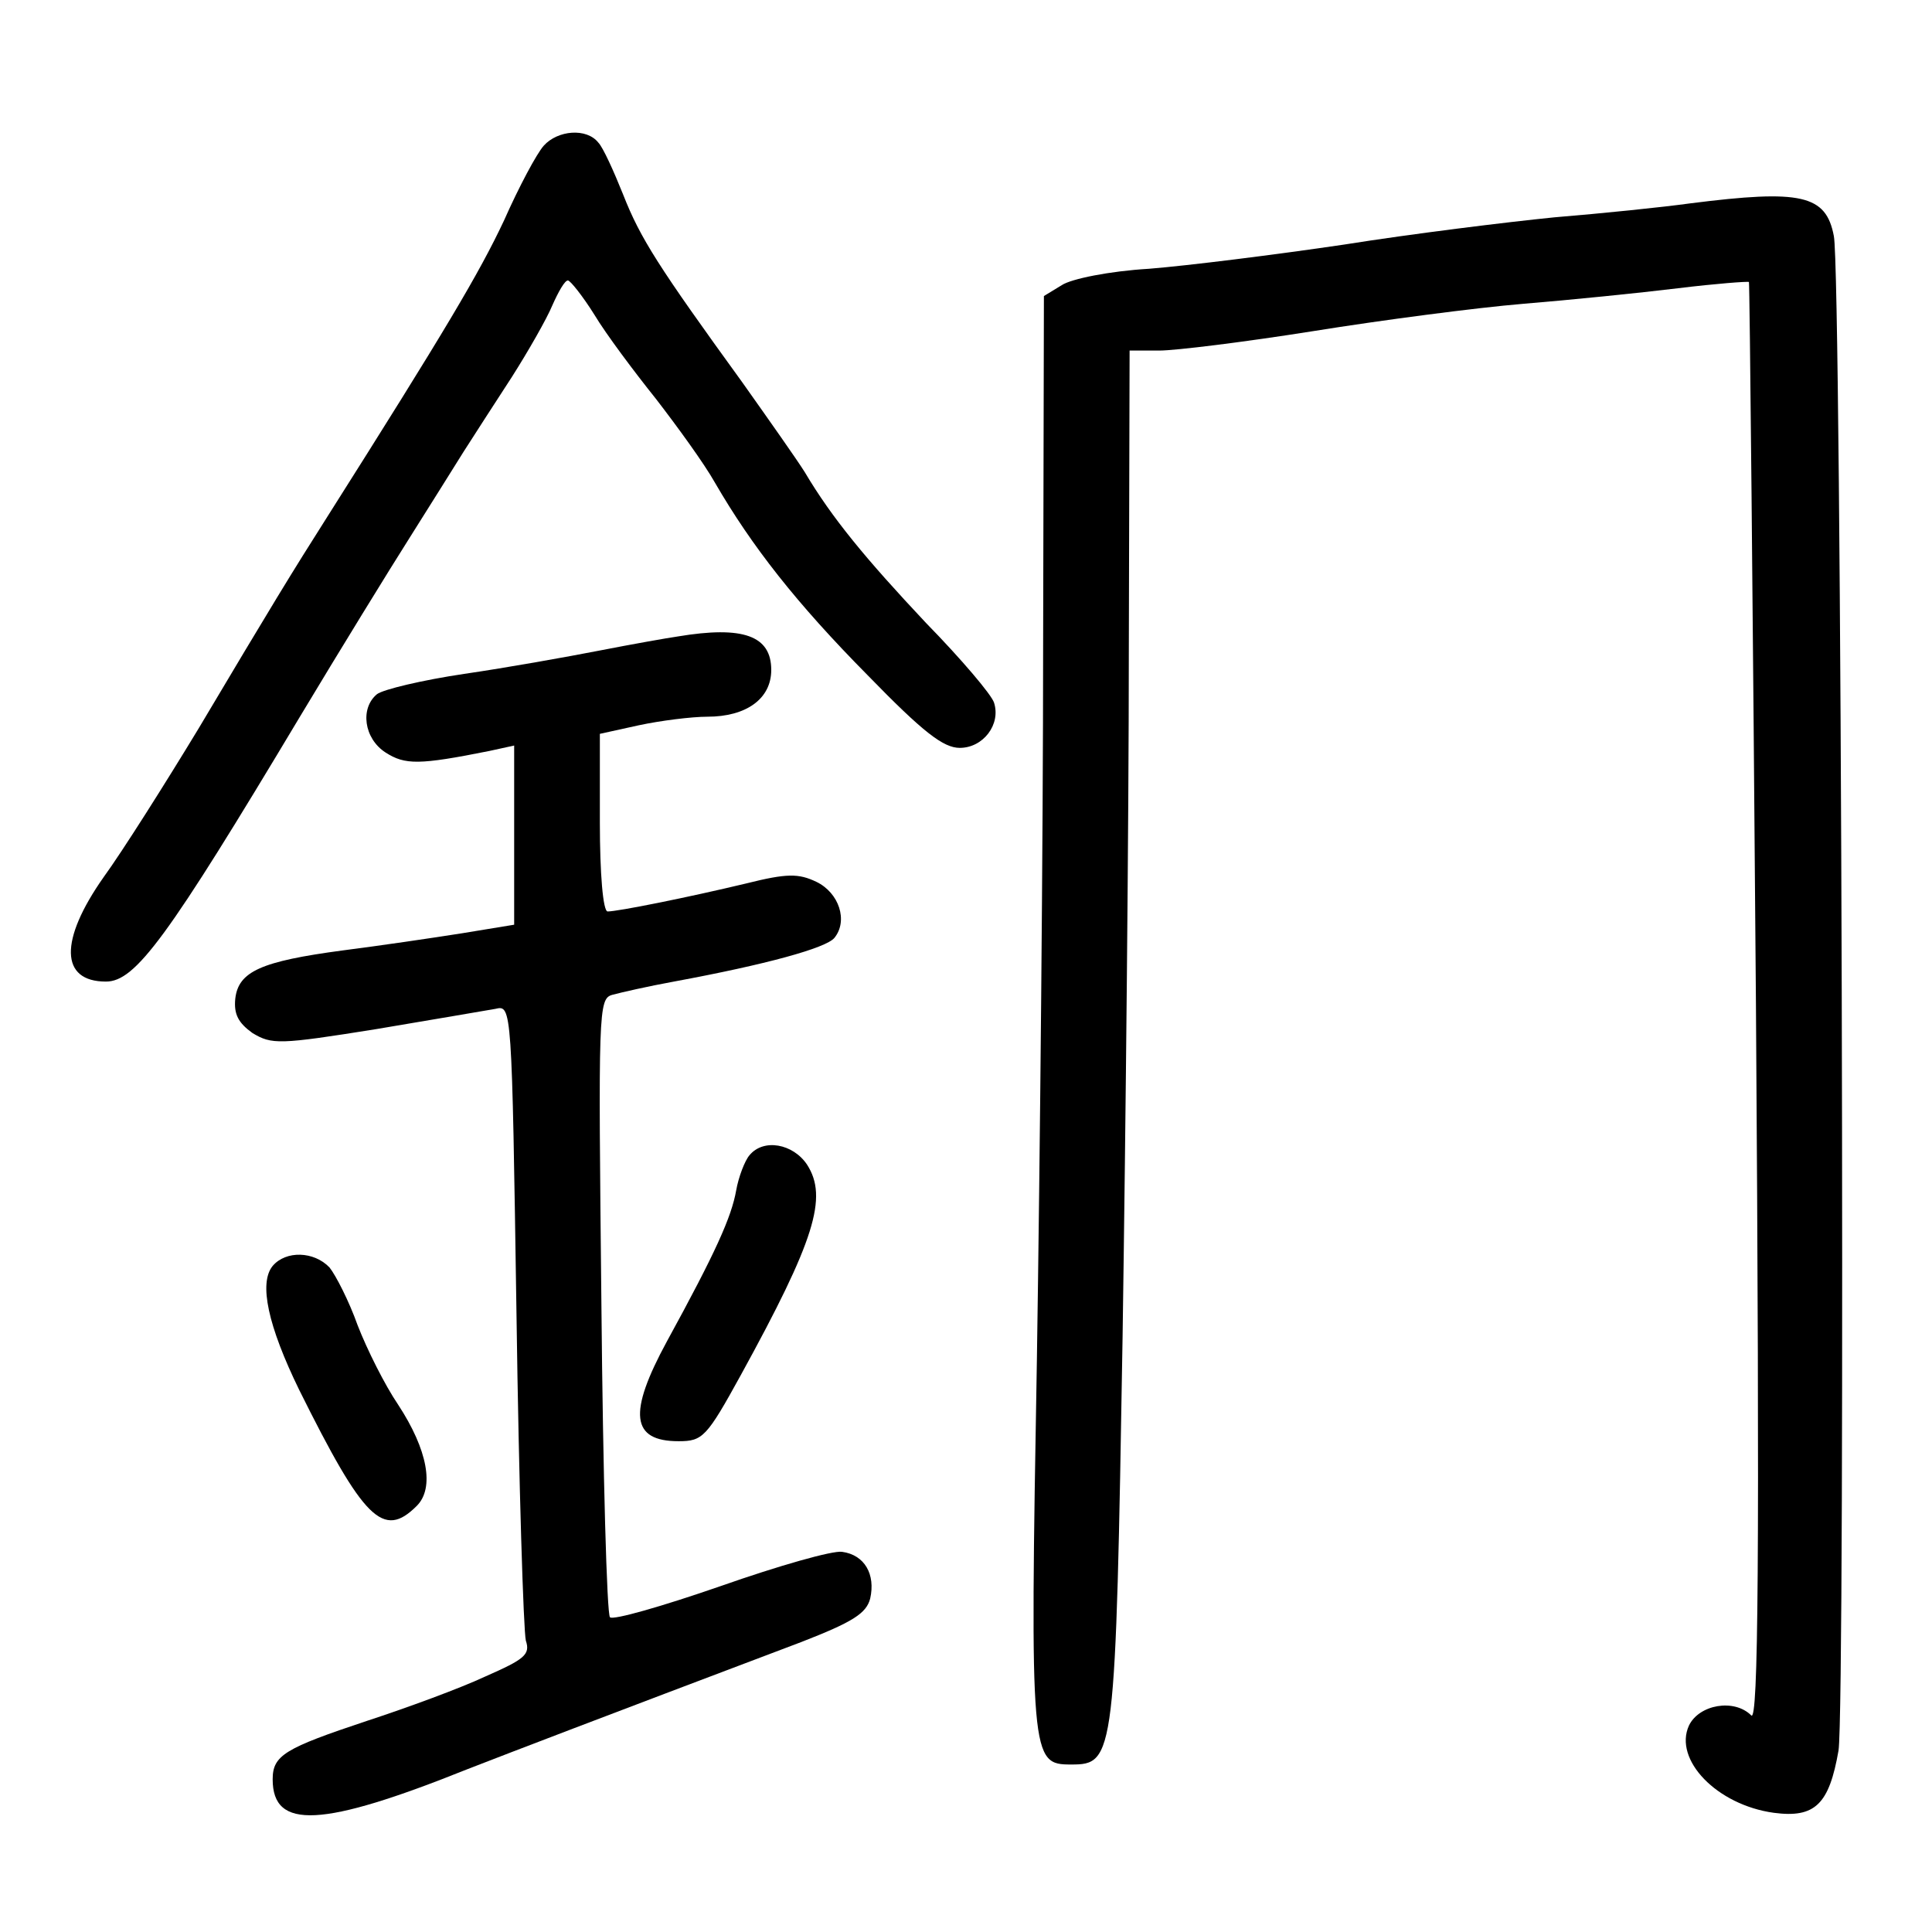 <?xml version="1.0" standalone="no"?>
<!DOCTYPE svg PUBLIC "-//W3C//DTD SVG 20010904//EN"
 "http://www.w3.org/TR/2001/REC-SVG-20010904/DTD/svg10.dtd">
<svg version="1.0" xmlns="http://www.w3.org/2000/svg"
 width="248pt" height="248pt" viewBox="0 0 248 248"
 preserveAspectRatio="xMidYMid meet">
<g transform="translate(0,248) scale(0.1,-0.1)"
fill="#000000" stroke="none">
<path d="M698 2293 c-9 -10 -32 -53 -51 -96 -32 -68 -76 -142 -226 -379 -47
-74 -72 -115 -166 -273 -43 -71 -98 -158 -122 -191 -57 -81 -56 -134 3 -134
38 0 79 56 249 340 51 85 115 189 141 230 26 41 57 91 69 110 12 19 40 62 62
96 21 33 45 75 52 92 8 18 16 32 20 32 3 0 19 -20 34 -44 15 -25 51 -73 79
-108 27 -35 62 -83 76 -108 47 -81 104 -154 196 -247 71 -73 97 -93 118 -93
30 0 53 30 44 58 -3 10 -42 56 -87 102 -78 83 -121 135 -156 194 -10 16 -46
67 -80 115 -108 149 -131 185 -153 241 -12 30 -26 61 -32 67 -15 19 -52 16
-70 -4z"/>
<path d="M2170 2219 c-36 -5 -114 -13 -175 -18 -60 -6 -182 -21 -270 -35 -88
-13 -200 -27 -250 -31 -51 -3 -100 -13 -112 -21 l-23 -14 -1 -448 c0 -246 -4
-658 -8 -917 -9 -514 -8 -520 44 -520 56 0 57 8 66 549 4 270 8 665 8 879 l1
387 38 0 c21 0 110 11 198 25 87 14 209 30 269 35 61 5 150 14 199 20 49 6 90
9 91 8 1 -2 5 -419 9 -927 5 -719 3 -922 -6 -913 -22 22 -67 14 -80 -13 -20
-44 36 -102 109 -112 53 -7 71 11 83 80 9 57 4 1897 -6 1944 -10 53 -42 60
-184 42z"/>
<path d="M870 1663 c-14 -2 -59 -10 -100 -18 -41 -8 -119 -22 -174 -30 -54 -8
-104 -20 -112 -26 -22 -18 -17 -57 11 -75 25 -16 43 -16 133 2 l32 7 0 -115 0
-115 -67 -11 c-38 -6 -106 -16 -153 -22 -105 -14 -134 -27 -138 -62 -2 -20 4
-31 22 -44 25 -15 34 -15 159 5 72 12 141 24 153 26 21 5 21 4 27 -393 3 -218
9 -406 12 -418 6 -18 -2 -24 -52 -46 -32 -15 -100 -40 -152 -57 -105 -35 -121
-44 -121 -75 0 -65 63 -62 250 13 67 26 153 59 428 163 67 26 84 37 89 56 7
31 -7 56 -36 60 -12 2 -82 -18 -156 -44 -75 -26 -138 -44 -142 -40 -4 3 -9
183 -11 400 -4 379 -4 394 14 399 11 3 46 11 79 17 119 22 195 43 206 56 18
22 6 58 -23 72 -23 11 -38 11 -90 -2 -75 -18 -165 -36 -178 -36 -6 0 -10 49
-10 114 l0 114 50 11 c28 6 68 11 88 11 50 0 82 23 82 60 0 44 -36 57 -120 43z"/>
<path d="M962 997 c-6 -7 -14 -28 -17 -45 -6 -34 -26 -79 -89 -194 -50 -92
-46 -128 15 -128 31 0 36 5 80 85 95 173 112 228 85 270 -18 27 -56 34 -74 12z"/>
<path d="M350 855 c-18 -22 -6 -77 34 -159 83 -167 108 -192 151 -149 23 23
14 72 -24 130 -17 25 -40 71 -52 102 -11 31 -28 64 -36 74 -20 21 -56 22 -73
2z"/>
</g>
</svg>
